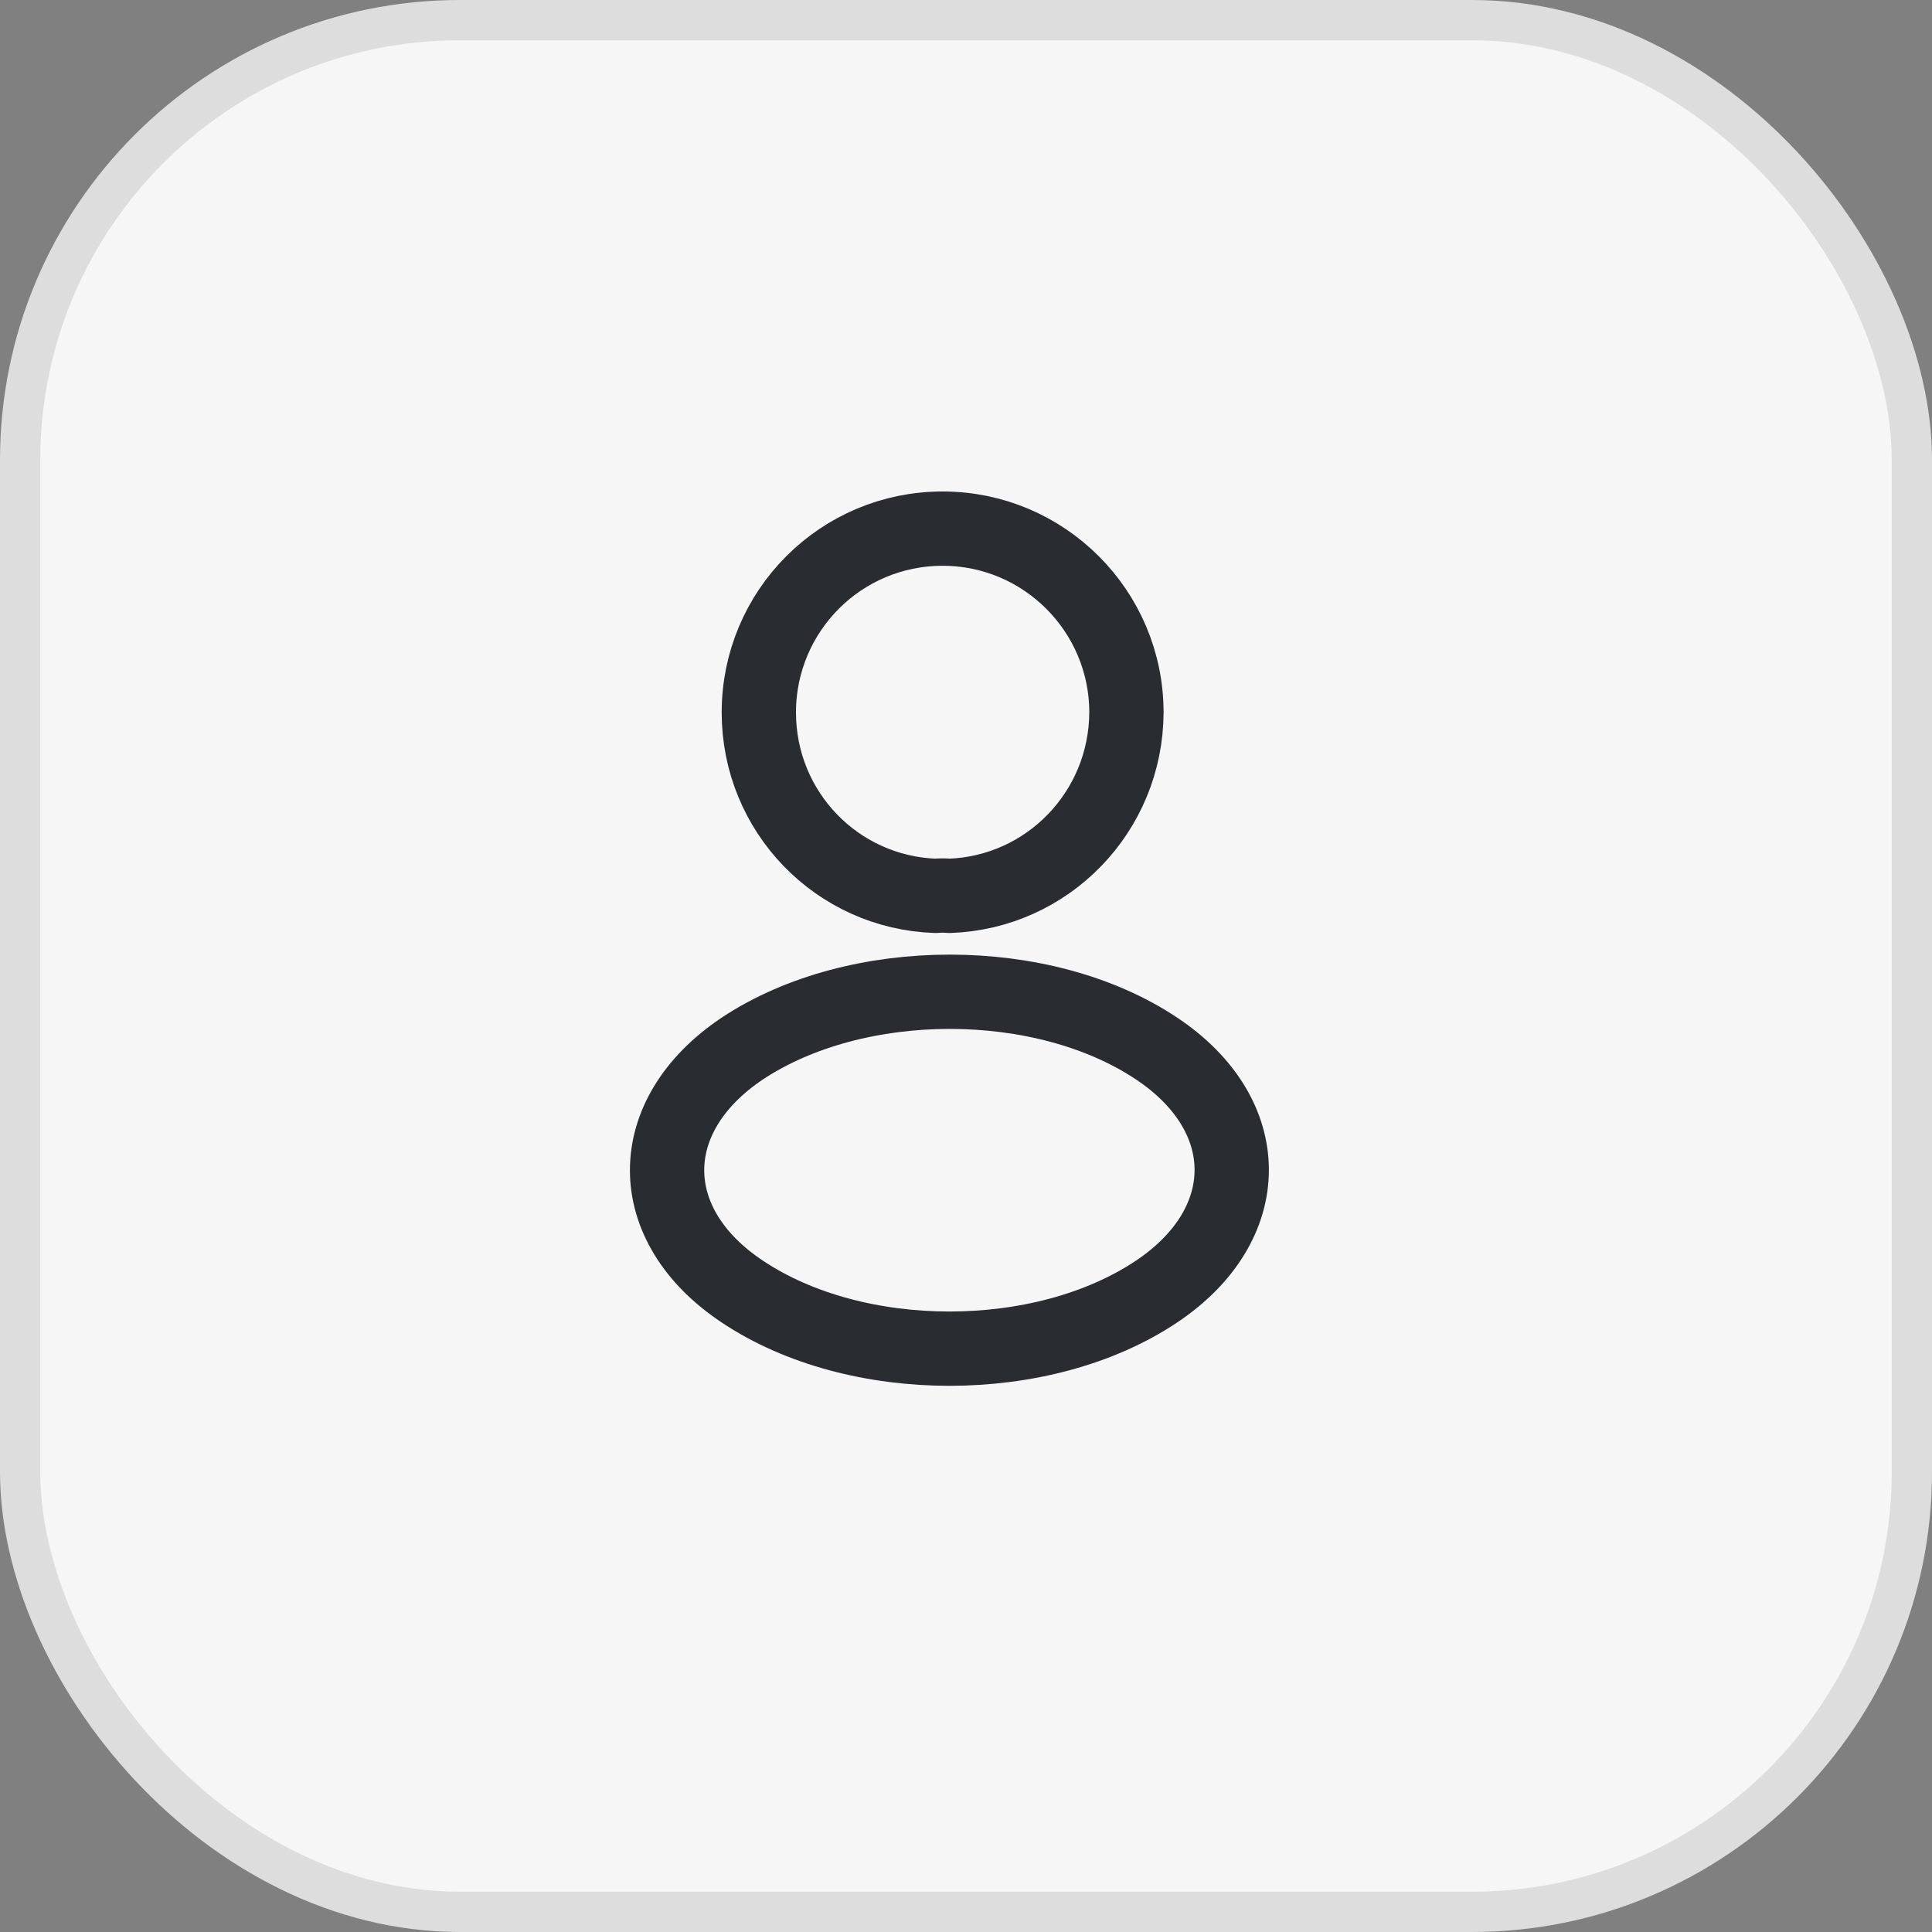 <svg width="26" height="26" viewBox="0 0 26 26" fill="none" xmlns="http://www.w3.org/2000/svg">
<rect x="0" y="0" width="26" height="26" fill="#808080" stroke="none"/>
<rect x="0.271" y="0.271" width="25.458" height="25.458" rx="5.92" fill="#F6F6F6"/>
<rect x="0.271" y="0.271" width="25.458" height="25.458" rx="5.92" stroke="#DDDDDD" stroke-width="0.542"/>
<path d="M12.774 12.056C12.719 12.05 12.652 12.05 12.591 12.056C11.265 12.011 10.212 10.925 10.212 9.588C10.212 8.223 11.315 7.114 12.685 7.114C14.05 7.114 15.159 8.223 15.159 9.588C15.153 10.925 14.1 12.011 12.774 12.056Z" stroke="#292D32" stroke-linecap="round" stroke-linejoin="round"/>
<path d="M9.989 14.111C8.64 15.014 8.64 16.484 9.989 17.381C11.521 18.406 14.033 18.406 15.565 17.381C16.913 16.479 16.913 15.008 15.565 14.111C14.039 13.092 11.526 13.092 9.989 14.111Z" stroke="#292D32" stroke-linecap="round" stroke-linejoin="round"/>
</svg>
